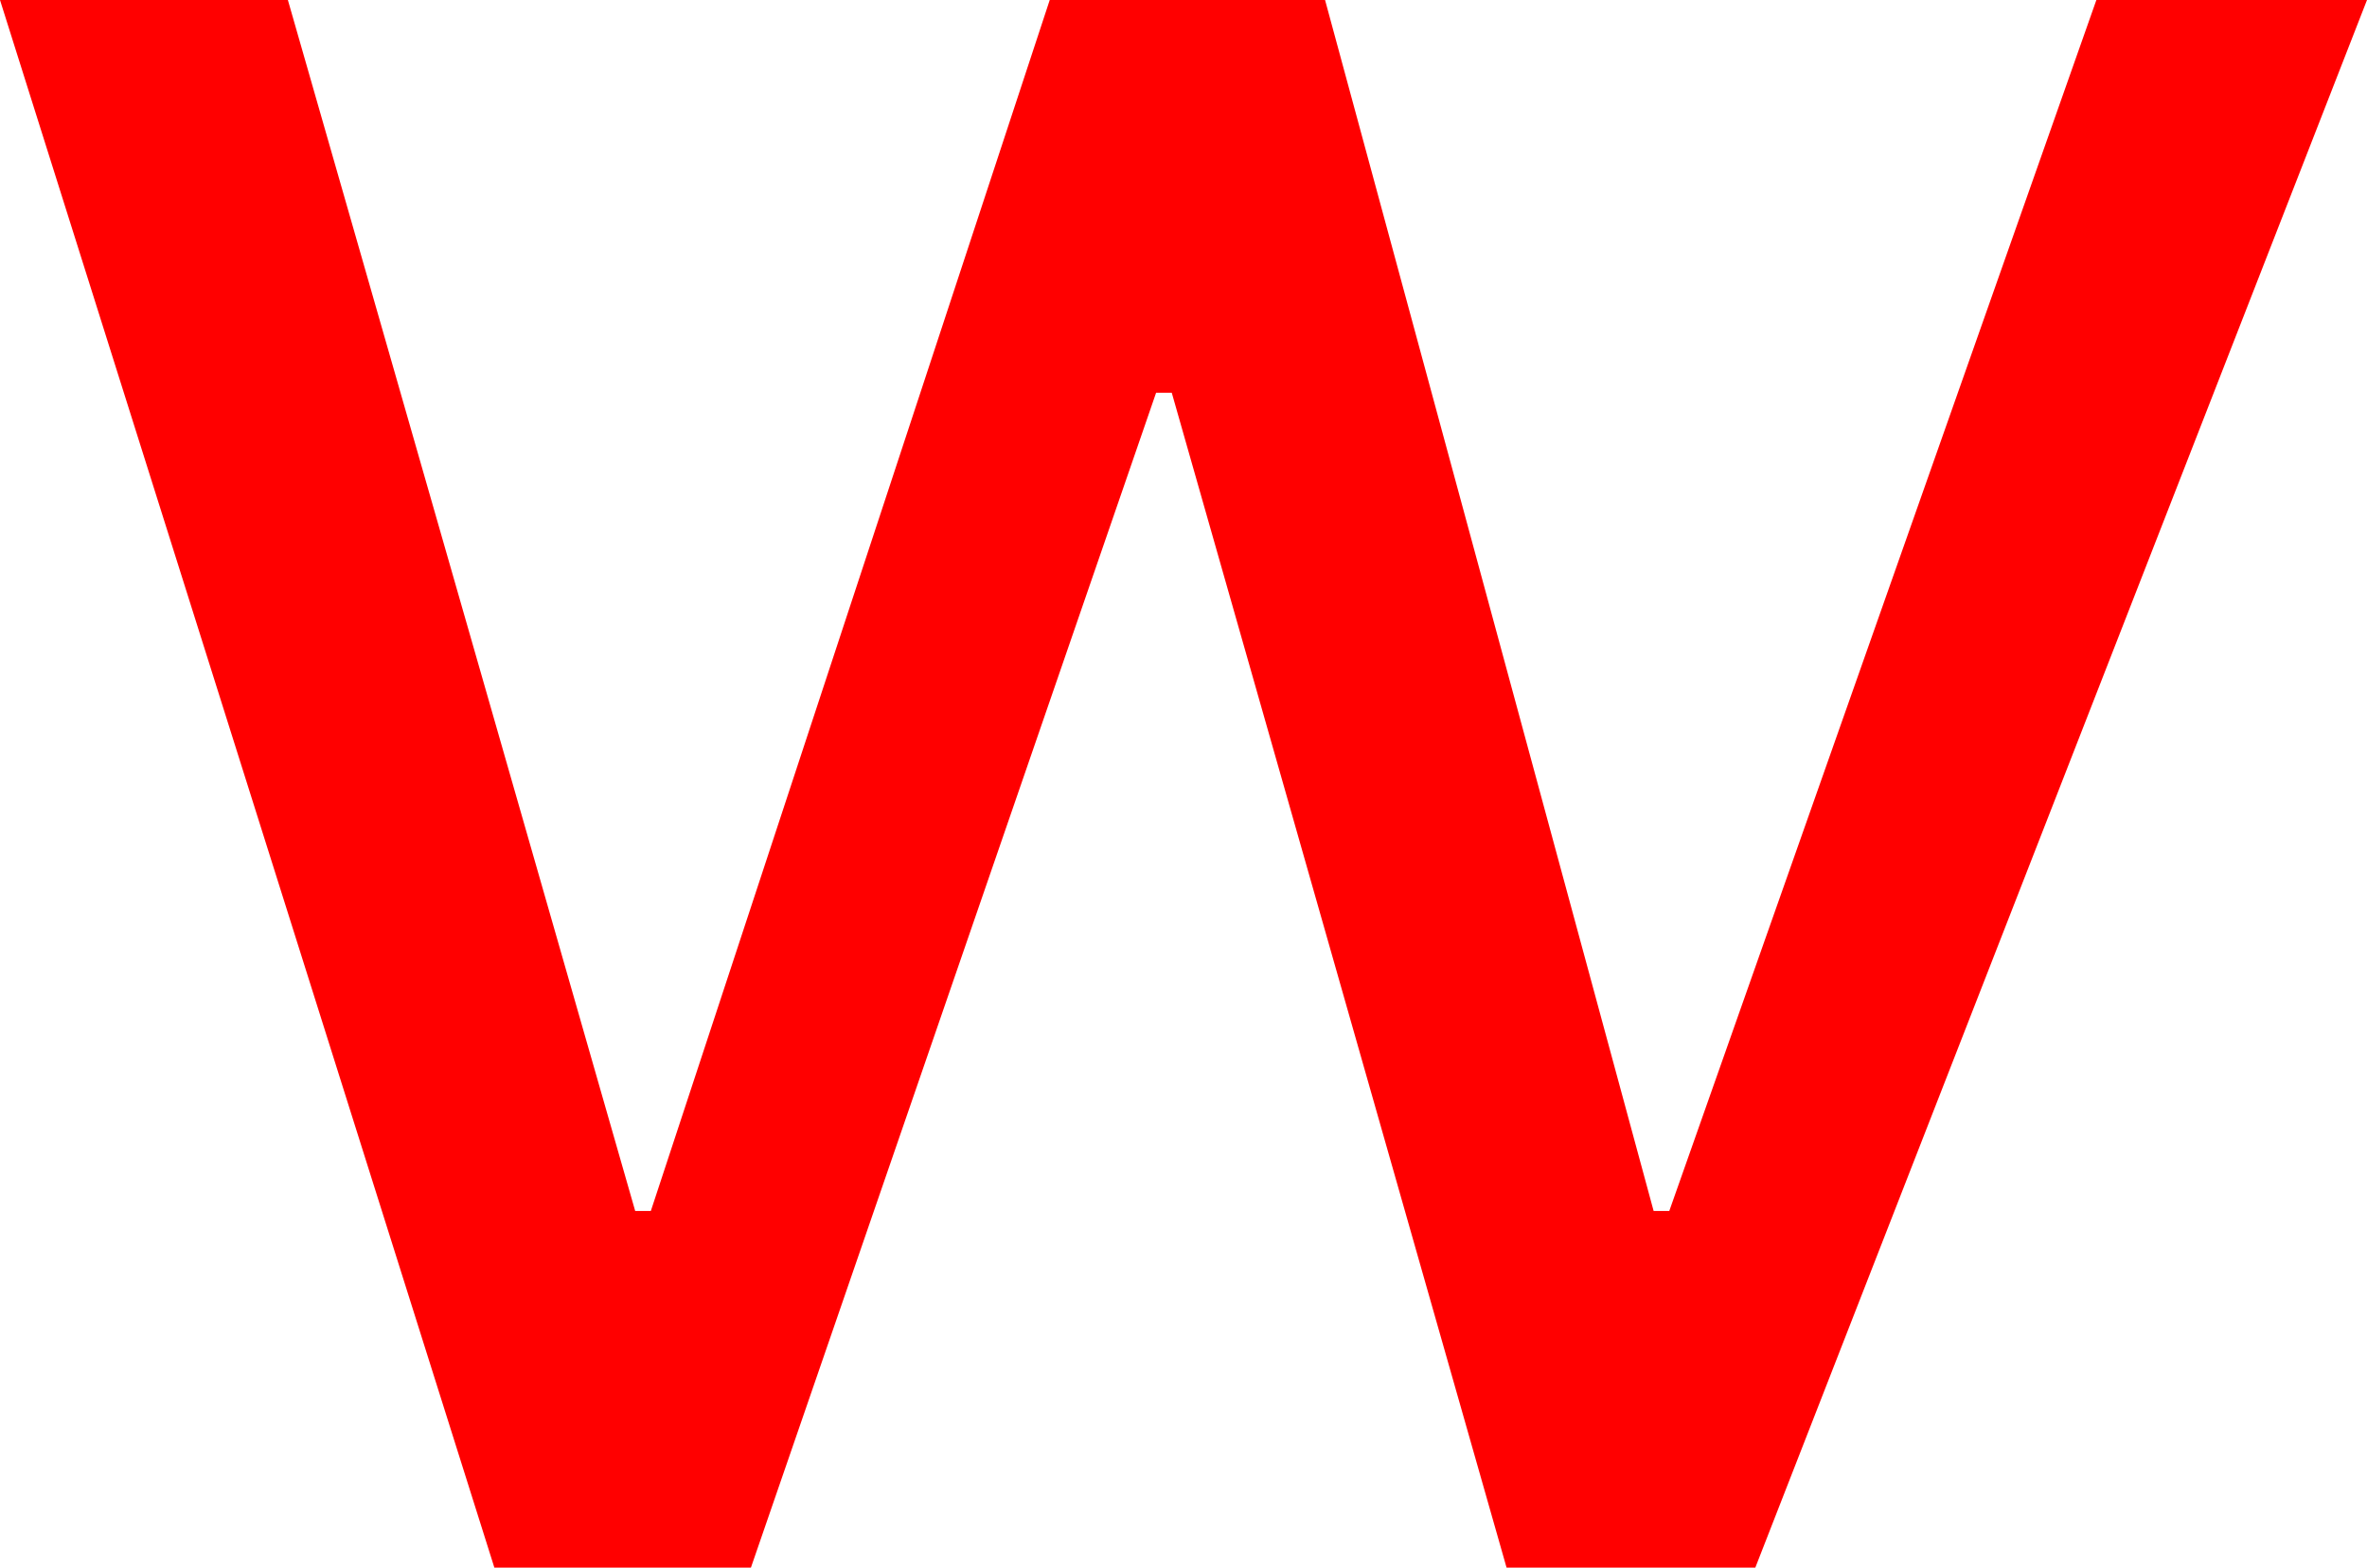 <?xml version="1.0" encoding="utf-8"?>
<!DOCTYPE svg PUBLIC "-//W3C//DTD SVG 1.1//EN" "http://www.w3.org/Graphics/SVG/1.1/DTD/svg11.dtd">
<svg width="44.326" height="29.355" xmlns="http://www.w3.org/2000/svg" xmlns:xlink="http://www.w3.org/1999/xlink" xmlns:xml="http://www.w3.org/XML/1998/namespace" version="1.1">
  <g>
    <g>
      <path style="fill:#FF0000;fill-opacity:1" d="M0,0L5.391,0 11.895,22.676 12.188,22.676 19.658,0 24.814,0 30.967,22.676 31.26,22.676 39.258,0 44.326,0 32.871,29.355 28.213,29.355 21.943,7.354 21.65,7.354 14.062,29.355 9.258,29.355 0,0z" />
    </g>
  </g>
</svg>
